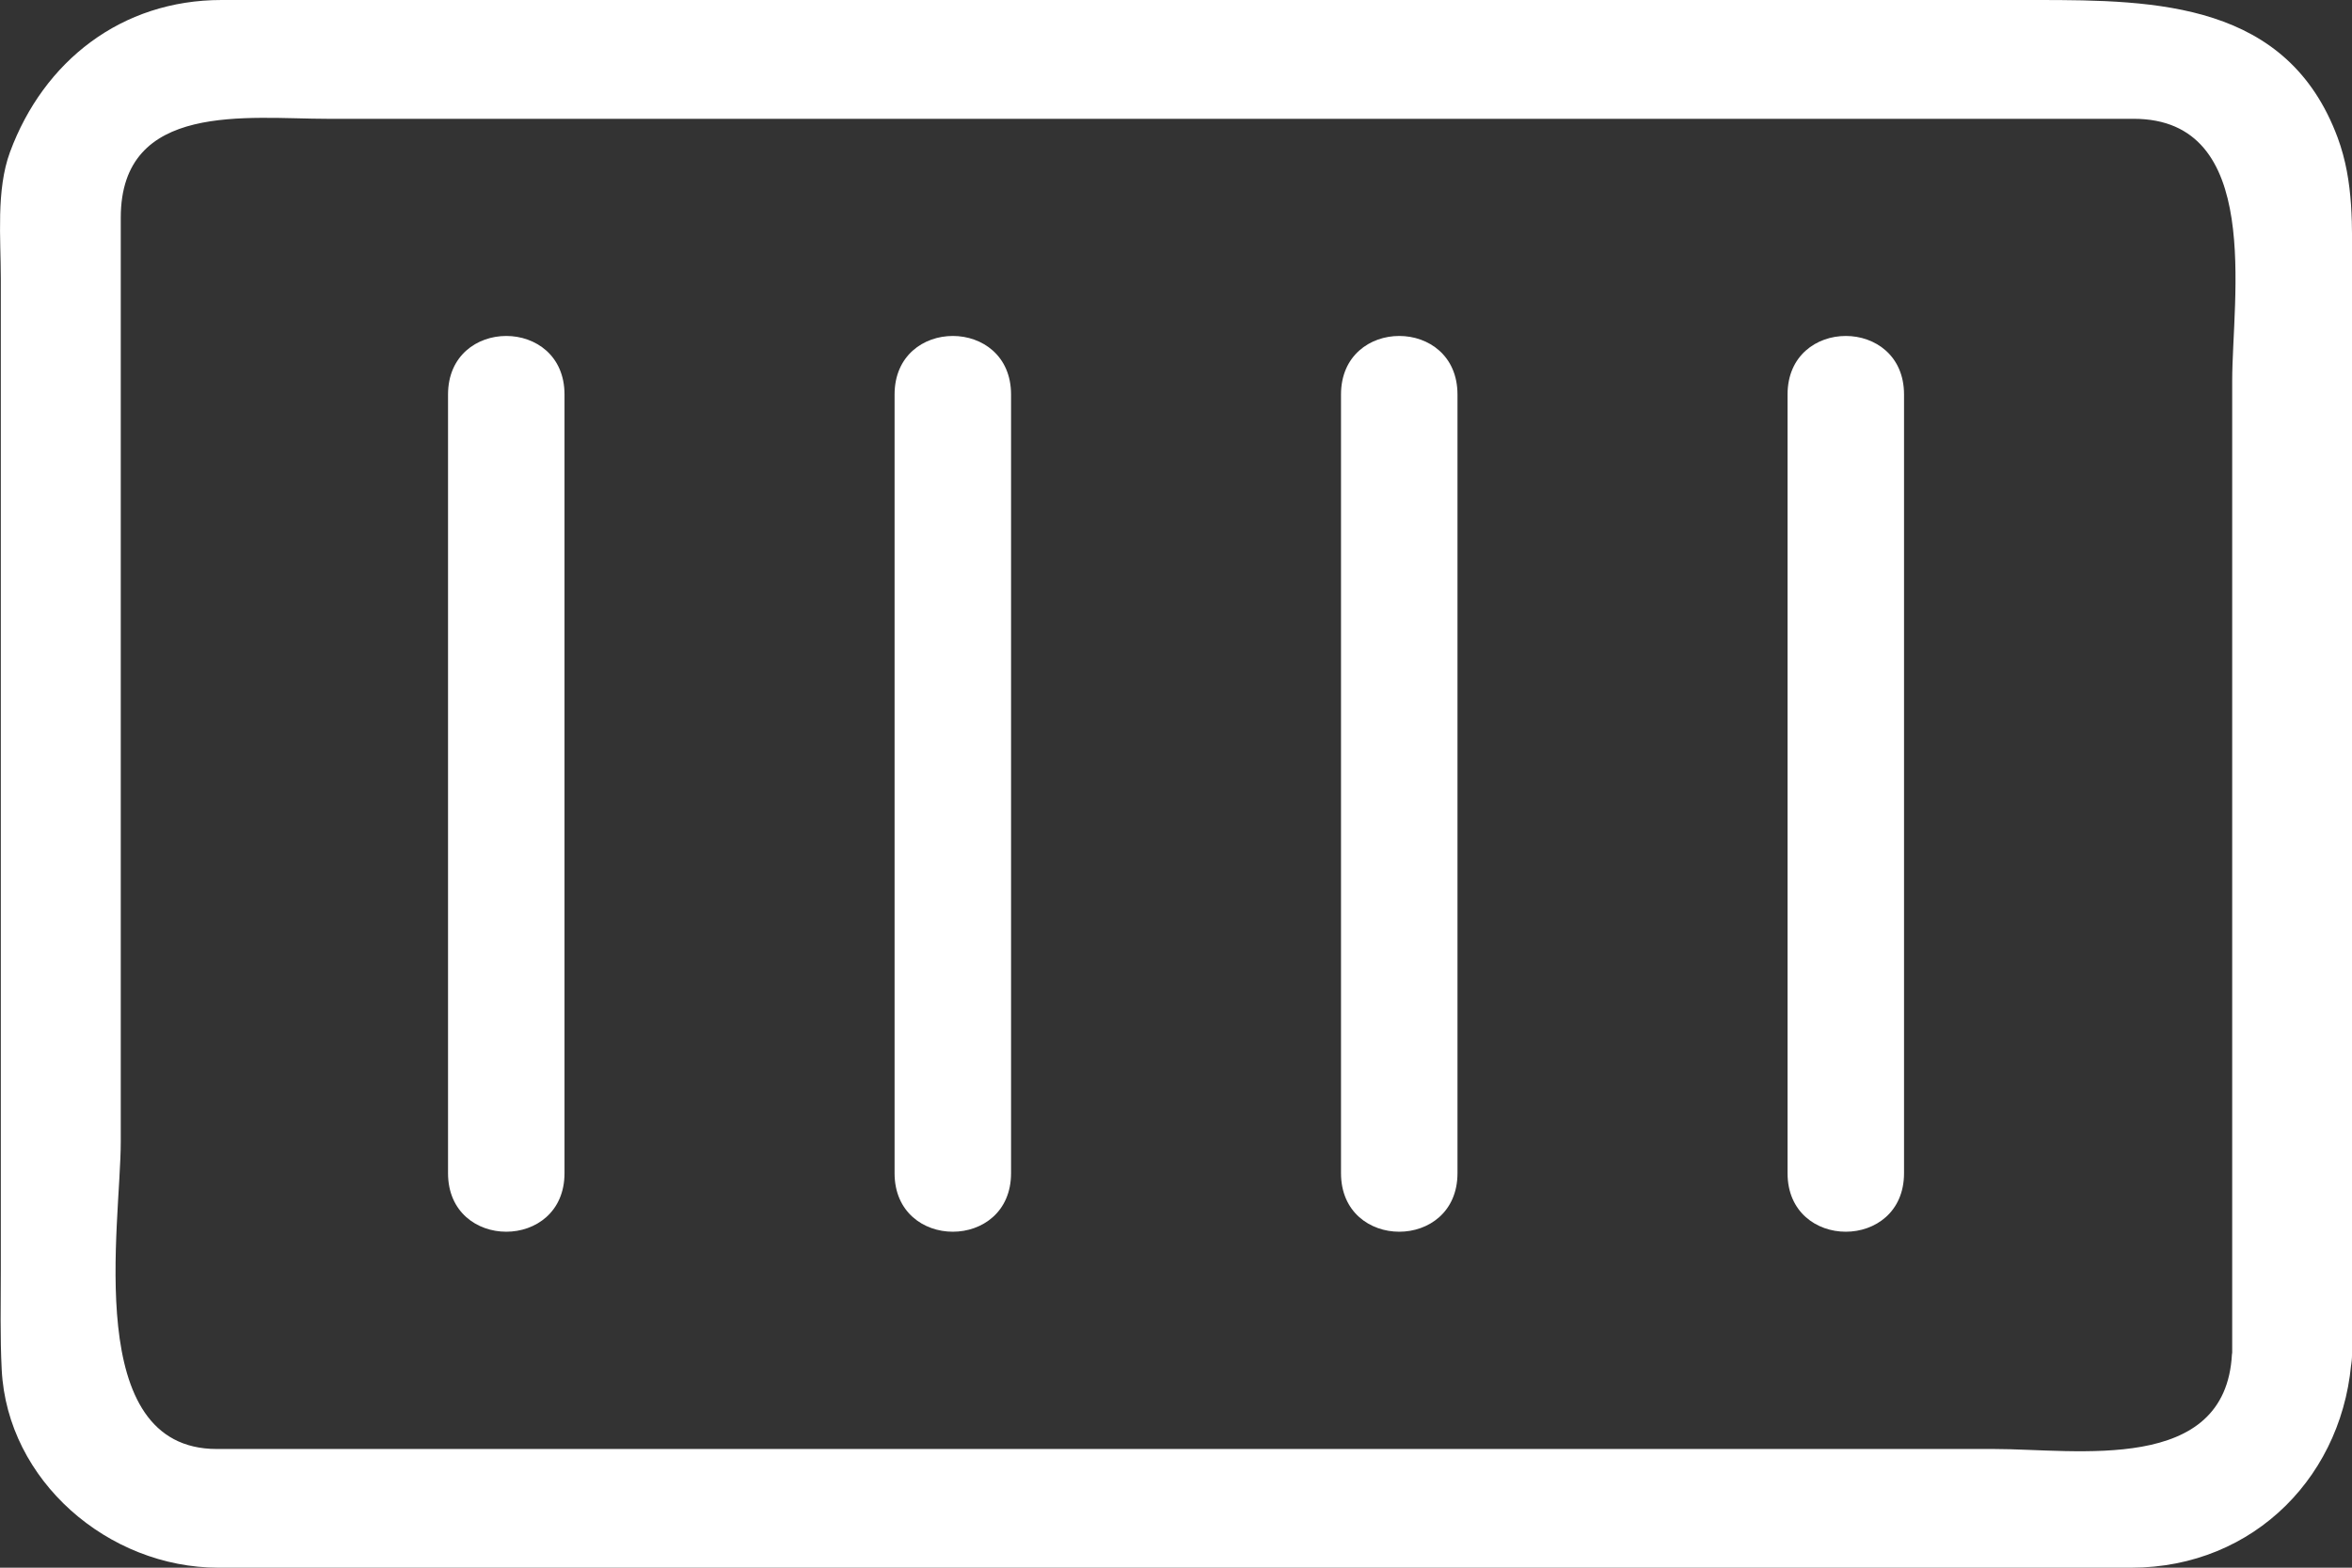 <?xml version="1.0" standalone="no"?><!DOCTYPE svg PUBLIC "-//W3C//DTD SVG 1.1//EN" "http://www.w3.org/Graphics/SVG/1.1/DTD/svg11.dtd"><svg t="1547531583320" class="icon" style="" viewBox="0 0 1536 1024" version="1.1" xmlns="http://www.w3.org/2000/svg" p-id="24755" xmlns:xlink="http://www.w3.org/1999/xlink" width="300" height="200"><rect x="0" y="0" width="1536" height="1024" fill="#333333" stroke="none"/><defs><style type="text/css"></style></defs><path d="M1457.611 884.37c-4.023 78.775-101.083 62.098-155.502 62.098H141.552c-88.137 0-62.683-146.651-62.683-200.85v-603.429c0-76.288 83.09-64.585 134.875-64.585H1393.392c84.846 0 64.366 117.029 64.366 171.227V884.443c0 49.957 78.263 49.957 78.263 0V178.176c0-30.135 1.317-59.246-9.362-88.21C1493.89 1.609 1408.532 0 1330.416 0H144.697C79.307 0 28.546 39.863 6.53 99.328c-9.143 24.795-5.998 56.466-5.998 82.651v647.973c0 21.577-0.512 43.154 0.585 64.731C4.775 967.241 70.676 1024 142.576 1024h1249.28c80.75 0 140.142-61.44 144.091-139.63 2.56-50.03-75.776-49.737-78.263 0z" p-id="24756" fill="#ffffff"></path><path d="M292.592 257.682v508.635c0 50.981 76.069 50.981 76.069 0V257.682c0-50.981-76.069-50.981-76.069 0z m291.621 0v508.635c0 50.981 76.069 50.981 76.069 0V257.682c0-50.981-76.069-50.981-76.069 0z m291.547 0v508.635c0 50.981 76.069 50.981 76.069 0V257.682c0-50.981-76.069-50.981-76.069 0z m291.621 0v508.635c0 50.981 76.069 50.981 76.069 0V257.682c0-50.981-76.069-50.981-76.069 0z" p-id="24757" fill="#ffffff"></path></svg>